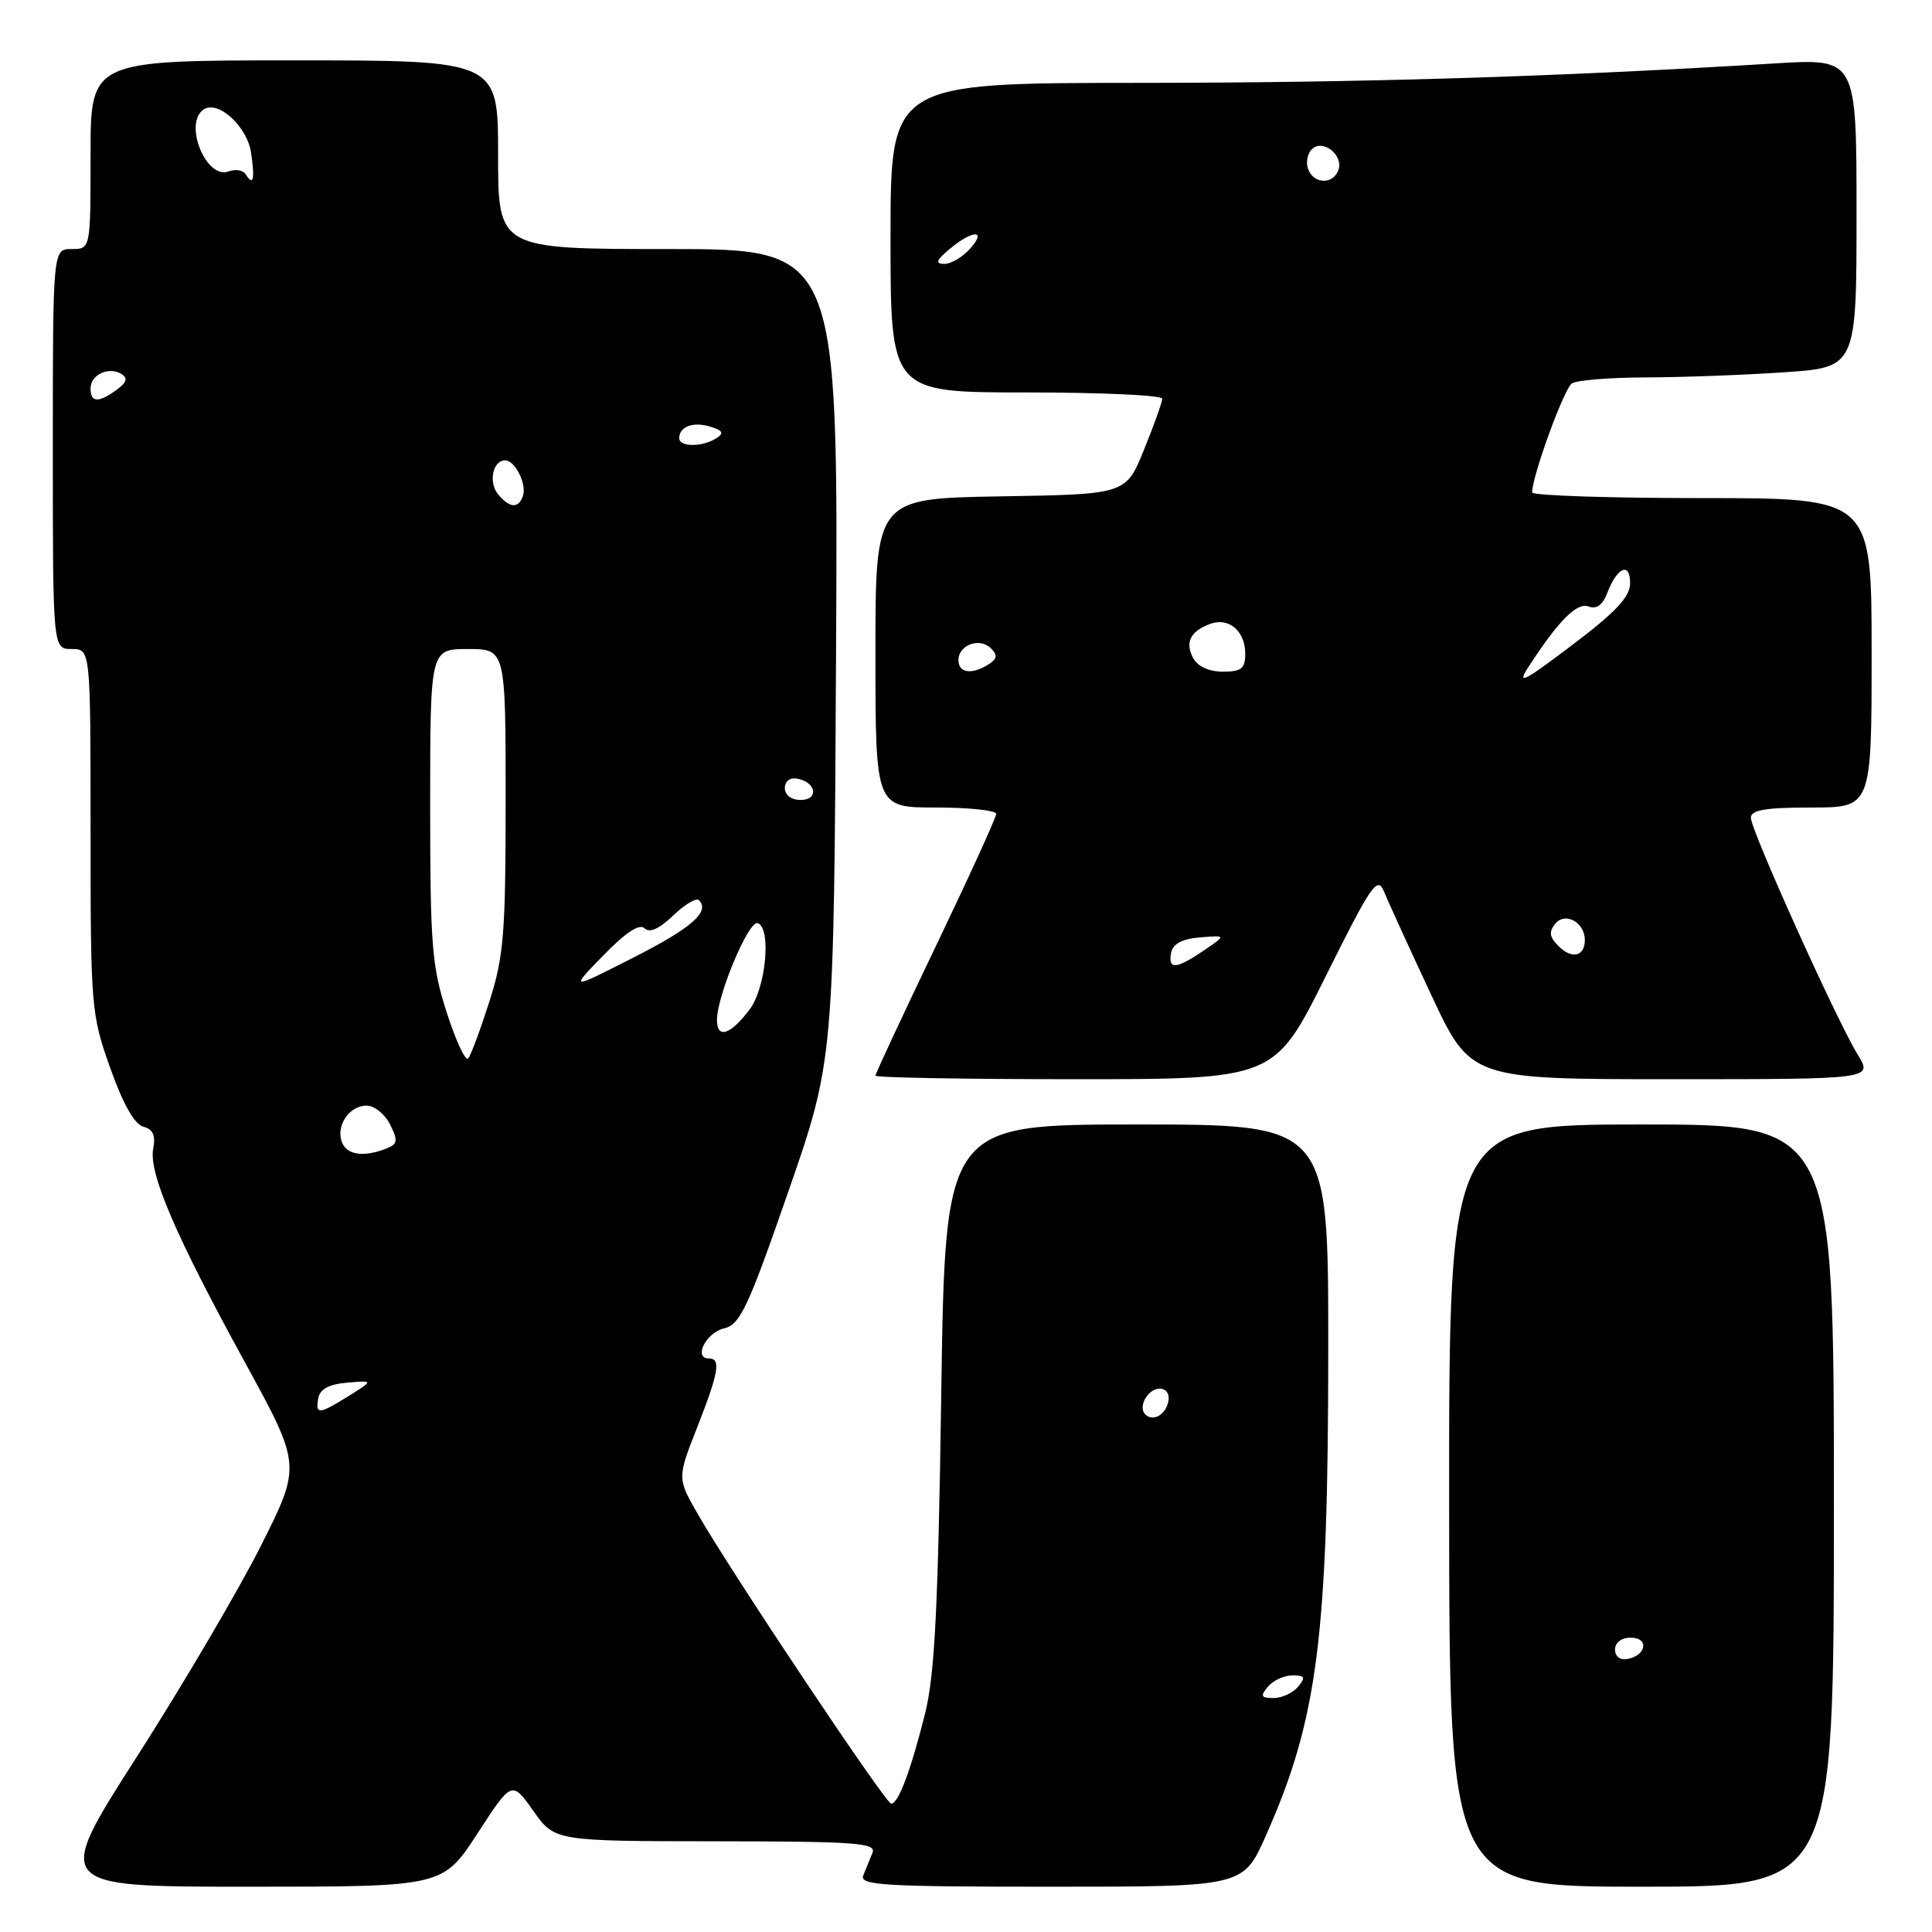 <?xml version="1.0" encoding="UTF-8" standalone="no"?>
<!DOCTYPE svg PUBLIC "-//W3C//DTD SVG 1.1//EN" "http://www.w3.org/Graphics/SVG/1.1/DTD/svg11.dtd" >
<svg xmlns="http://www.w3.org/2000/svg" xmlns:xlink="http://www.w3.org/1999/xlink" version="1.1" viewBox="0 0 256 256">
 <g >
 <path fill="currentColor"
d=" M 63.25 242.97 C 67.82 235.93 67.82 235.93 70.66 239.94 C 73.50 243.96 73.50 243.96 94.86 243.98 C 113.44 244.00 116.14 244.19 115.61 245.50 C 115.27 246.32 114.73 247.68 114.39 248.50 C 113.86 249.81 117.01 250.00 139.26 250.00 C 164.73 250.00 164.73 250.00 167.73 243.25 C 174.63 227.69 176.00 216.94 176.00 178.33 C 176.00 149.00 176.00 149.00 150.62 149.00 C 125.24 149.00 125.24 149.00 124.72 184.75 C 124.31 213.00 123.86 221.86 122.59 227.00 C 120.71 234.54 119.04 239.00 118.09 239.00 C 117.36 239.00 96.97 208.47 92.50 200.69 C 89.73 195.87 89.73 195.87 92.37 189.16 C 95.25 181.82 95.56 180.00 93.93 180.00 C 91.83 180.00 93.55 176.58 95.94 176.02 C 98.07 175.51 99.10 173.32 104.43 157.97 C 110.50 140.50 110.50 140.50 110.78 86.75 C 111.07 33.00 111.07 33.00 88.53 33.00 C 66.00 33.00 66.00 33.00 66.00 20.50 C 66.00 8.00 66.00 8.00 39.00 8.00 C 12.00 8.00 12.00 8.00 12.00 20.50 C 12.00 33.00 12.00 33.00 9.50 33.00 C 7.00 33.00 7.00 33.00 7.00 59.50 C 7.00 86.00 7.00 86.00 9.50 86.00 C 12.00 86.00 12.00 86.00 12.00 110.09 C 12.00 133.49 12.08 134.40 14.60 141.50 C 16.28 146.25 17.82 148.98 18.98 149.29 C 20.27 149.62 20.64 150.44 20.30 152.21 C 19.69 155.42 23.23 163.68 32.44 180.49 C 39.93 194.17 39.93 194.17 34.57 204.83 C 31.61 210.70 24.23 223.26 18.15 232.75 C 7.10 250.00 7.10 250.00 32.89 250.00 C 58.67 250.00 58.67 250.00 63.25 242.97 Z  M 243.00 199.50 C 243.00 149.00 243.00 149.00 217.50 149.00 C 191.99 149.00 191.99 149.00 192.02 199.50 C 192.04 250.00 192.04 250.00 217.52 250.00 C 243.00 250.00 243.00 250.00 243.00 199.50 Z  M 175.65 129.39 C 181.73 117.17 182.52 116.02 183.39 118.14 C 183.92 119.44 186.71 125.56 189.61 131.75 C 194.86 143.00 194.86 143.00 221.51 143.00 C 248.16 143.00 248.16 143.00 246.16 139.75 C 243.37 135.21 232.00 110.01 232.00 108.36 C 232.00 107.33 233.92 107.00 240.00 107.00 C 248.00 107.00 248.00 107.00 248.00 86.50 C 248.00 66.00 248.00 66.00 225.50 66.00 C 213.12 66.00 203.01 65.66 203.01 65.25 C 203.05 62.98 207.26 51.45 208.29 50.80 C 208.96 50.38 213.32 50.02 218.00 50.01 C 222.68 50.00 230.89 49.70 236.25 49.34 C 246.00 48.70 246.00 48.70 246.00 28.22 C 246.00 7.74 246.00 7.74 235.25 8.40 C 205.93 10.19 180.52 10.97 150.75 10.98 C 118.00 11.00 118.00 11.00 118.00 31.50 C 118.00 52.00 118.00 52.00 136.00 52.00 C 145.90 52.00 154.00 52.37 154.00 52.83 C 154.00 53.29 152.92 56.32 151.59 59.58 C 149.19 65.50 149.19 65.50 132.59 65.77 C 116.00 66.05 116.00 66.05 116.00 86.52 C 116.00 107.00 116.00 107.00 124.00 107.00 C 128.40 107.00 132.00 107.38 132.00 107.85 C 132.00 108.32 128.40 116.20 124.00 125.38 C 119.60 134.55 116.00 142.27 116.00 142.53 C 116.00 142.79 127.89 143.00 142.43 143.00 C 168.87 143.00 168.87 143.00 175.65 129.39 Z  M 168.00 223.50 C 168.68 222.68 170.14 222.00 171.24 222.00 C 172.91 222.00 173.04 222.25 172.00 223.50 C 171.32 224.32 169.86 225.00 168.76 225.00 C 167.09 225.00 166.96 224.75 168.00 223.50 Z  M 151.76 187.42 C 150.74 186.41 152.10 184.00 153.68 184.00 C 154.51 184.00 155.01 184.72 154.82 185.67 C 154.48 187.46 152.77 188.43 151.76 187.42 Z  M 42.18 185.25 C 42.41 184.05 43.62 183.41 46.01 183.21 C 49.50 182.91 49.50 182.91 46.23 184.96 C 42.23 187.45 41.76 187.48 42.18 185.25 Z  M 45.31 151.36 C 44.47 149.18 46.27 146.50 48.58 146.50 C 49.60 146.50 51.00 147.62 51.69 149.00 C 52.76 151.15 52.69 151.59 51.22 152.18 C 48.22 153.37 45.96 153.05 45.31 151.36 Z  M 59.20 134.18 C 57.22 128.06 57.00 125.24 57.00 106.68 C 57.00 86.00 57.00 86.00 62.00 86.00 C 67.00 86.00 67.00 86.00 67.00 105.98 C 67.00 123.70 66.76 126.72 64.84 132.73 C 63.65 136.45 62.39 139.84 62.04 140.25 C 61.68 140.67 60.41 137.93 59.20 134.18 Z  M 95.00 135.17 C 95.00 131.92 99.21 121.90 100.40 122.32 C 102.23 122.96 101.50 130.85 99.35 133.73 C 96.83 137.11 95.00 137.72 95.00 135.17 Z  M 79.95 126.59 C 82.90 123.56 84.74 122.34 85.40 123.00 C 86.06 123.66 87.34 123.09 89.19 121.32 C 90.72 119.85 92.26 118.93 92.61 119.28 C 94.13 120.80 91.63 122.98 83.84 126.93 C 75.50 131.17 75.50 131.17 79.95 126.59 Z  M 104.00 104.43 C 104.00 103.50 104.68 102.99 105.67 103.18 C 108.18 103.66 108.52 106.00 106.08 106.00 C 104.85 106.00 104.00 105.35 104.00 104.43 Z  M 66.01 65.51 C 64.69 63.92 65.29 61.00 66.93 61.00 C 68.27 61.00 69.84 64.19 69.28 65.75 C 68.69 67.41 67.52 67.33 66.01 65.51 Z  M 90.00 58.06 C 90.00 56.51 91.88 55.83 94.14 56.54 C 95.81 57.07 95.97 57.41 94.88 58.09 C 93.04 59.26 90.00 59.24 90.00 58.06 Z  M 12.00 51.47 C 12.00 49.64 14.42 48.52 16.10 49.56 C 16.97 50.10 16.79 50.68 15.46 51.65 C 13.05 53.41 12.00 53.36 12.00 51.47 Z  M 32.57 23.11 C 32.22 22.55 31.21 22.37 30.32 22.71 C 27.28 23.87 24.23 16.21 27.04 14.47 C 28.96 13.29 32.74 16.77 33.26 20.19 C 33.80 23.76 33.57 24.73 32.57 23.11 Z  M 214.00 218.57 C 214.00 217.65 214.85 217.00 216.08 217.00 C 218.52 217.00 218.18 219.34 215.67 219.82 C 214.68 220.01 214.00 219.50 214.00 218.57 Z  M 155.18 126.25 C 155.41 125.05 156.62 124.41 159.01 124.21 C 162.50 123.92 162.50 123.92 159.50 125.95 C 155.82 128.45 154.75 128.52 155.18 126.25 Z  M 206.55 125.40 C 205.29 124.15 205.19 123.47 206.10 122.38 C 207.42 120.79 210.00 122.23 210.00 124.56 C 210.00 126.72 208.28 127.13 206.55 125.40 Z  M 202.56 88.32 C 206.56 82.17 208.96 79.77 210.52 80.37 C 211.54 80.76 212.37 80.16 212.97 78.58 C 214.27 75.15 216.00 74.41 216.00 77.27 C 216.00 79.08 214.13 81.08 208.31 85.48 C 201.82 90.39 200.92 90.84 202.56 88.32 Z  M 127.00 87.47 C 127.00 85.44 129.82 84.42 131.31 85.91 C 132.21 86.81 132.13 87.30 130.99 88.03 C 128.76 89.44 127.00 89.19 127.00 87.47 Z  M 158.10 87.20 C 156.99 85.11 157.72 83.64 160.38 82.66 C 162.82 81.76 165.00 83.62 165.00 86.62 C 165.00 88.59 164.49 89.00 162.04 89.00 C 160.20 89.00 158.70 88.31 158.10 87.20 Z  M 125.86 32.97 C 128.94 30.40 130.83 30.43 128.50 33.00 C 127.50 34.10 125.97 34.99 125.10 34.97 C 123.88 34.94 124.07 34.46 125.86 32.97 Z  M 173.34 22.43 C 173.01 21.57 173.23 20.37 173.82 19.78 C 175.27 18.33 178.10 20.59 177.33 22.57 C 176.60 24.48 174.09 24.39 173.34 22.43 Z "/>
</g>
</svg>